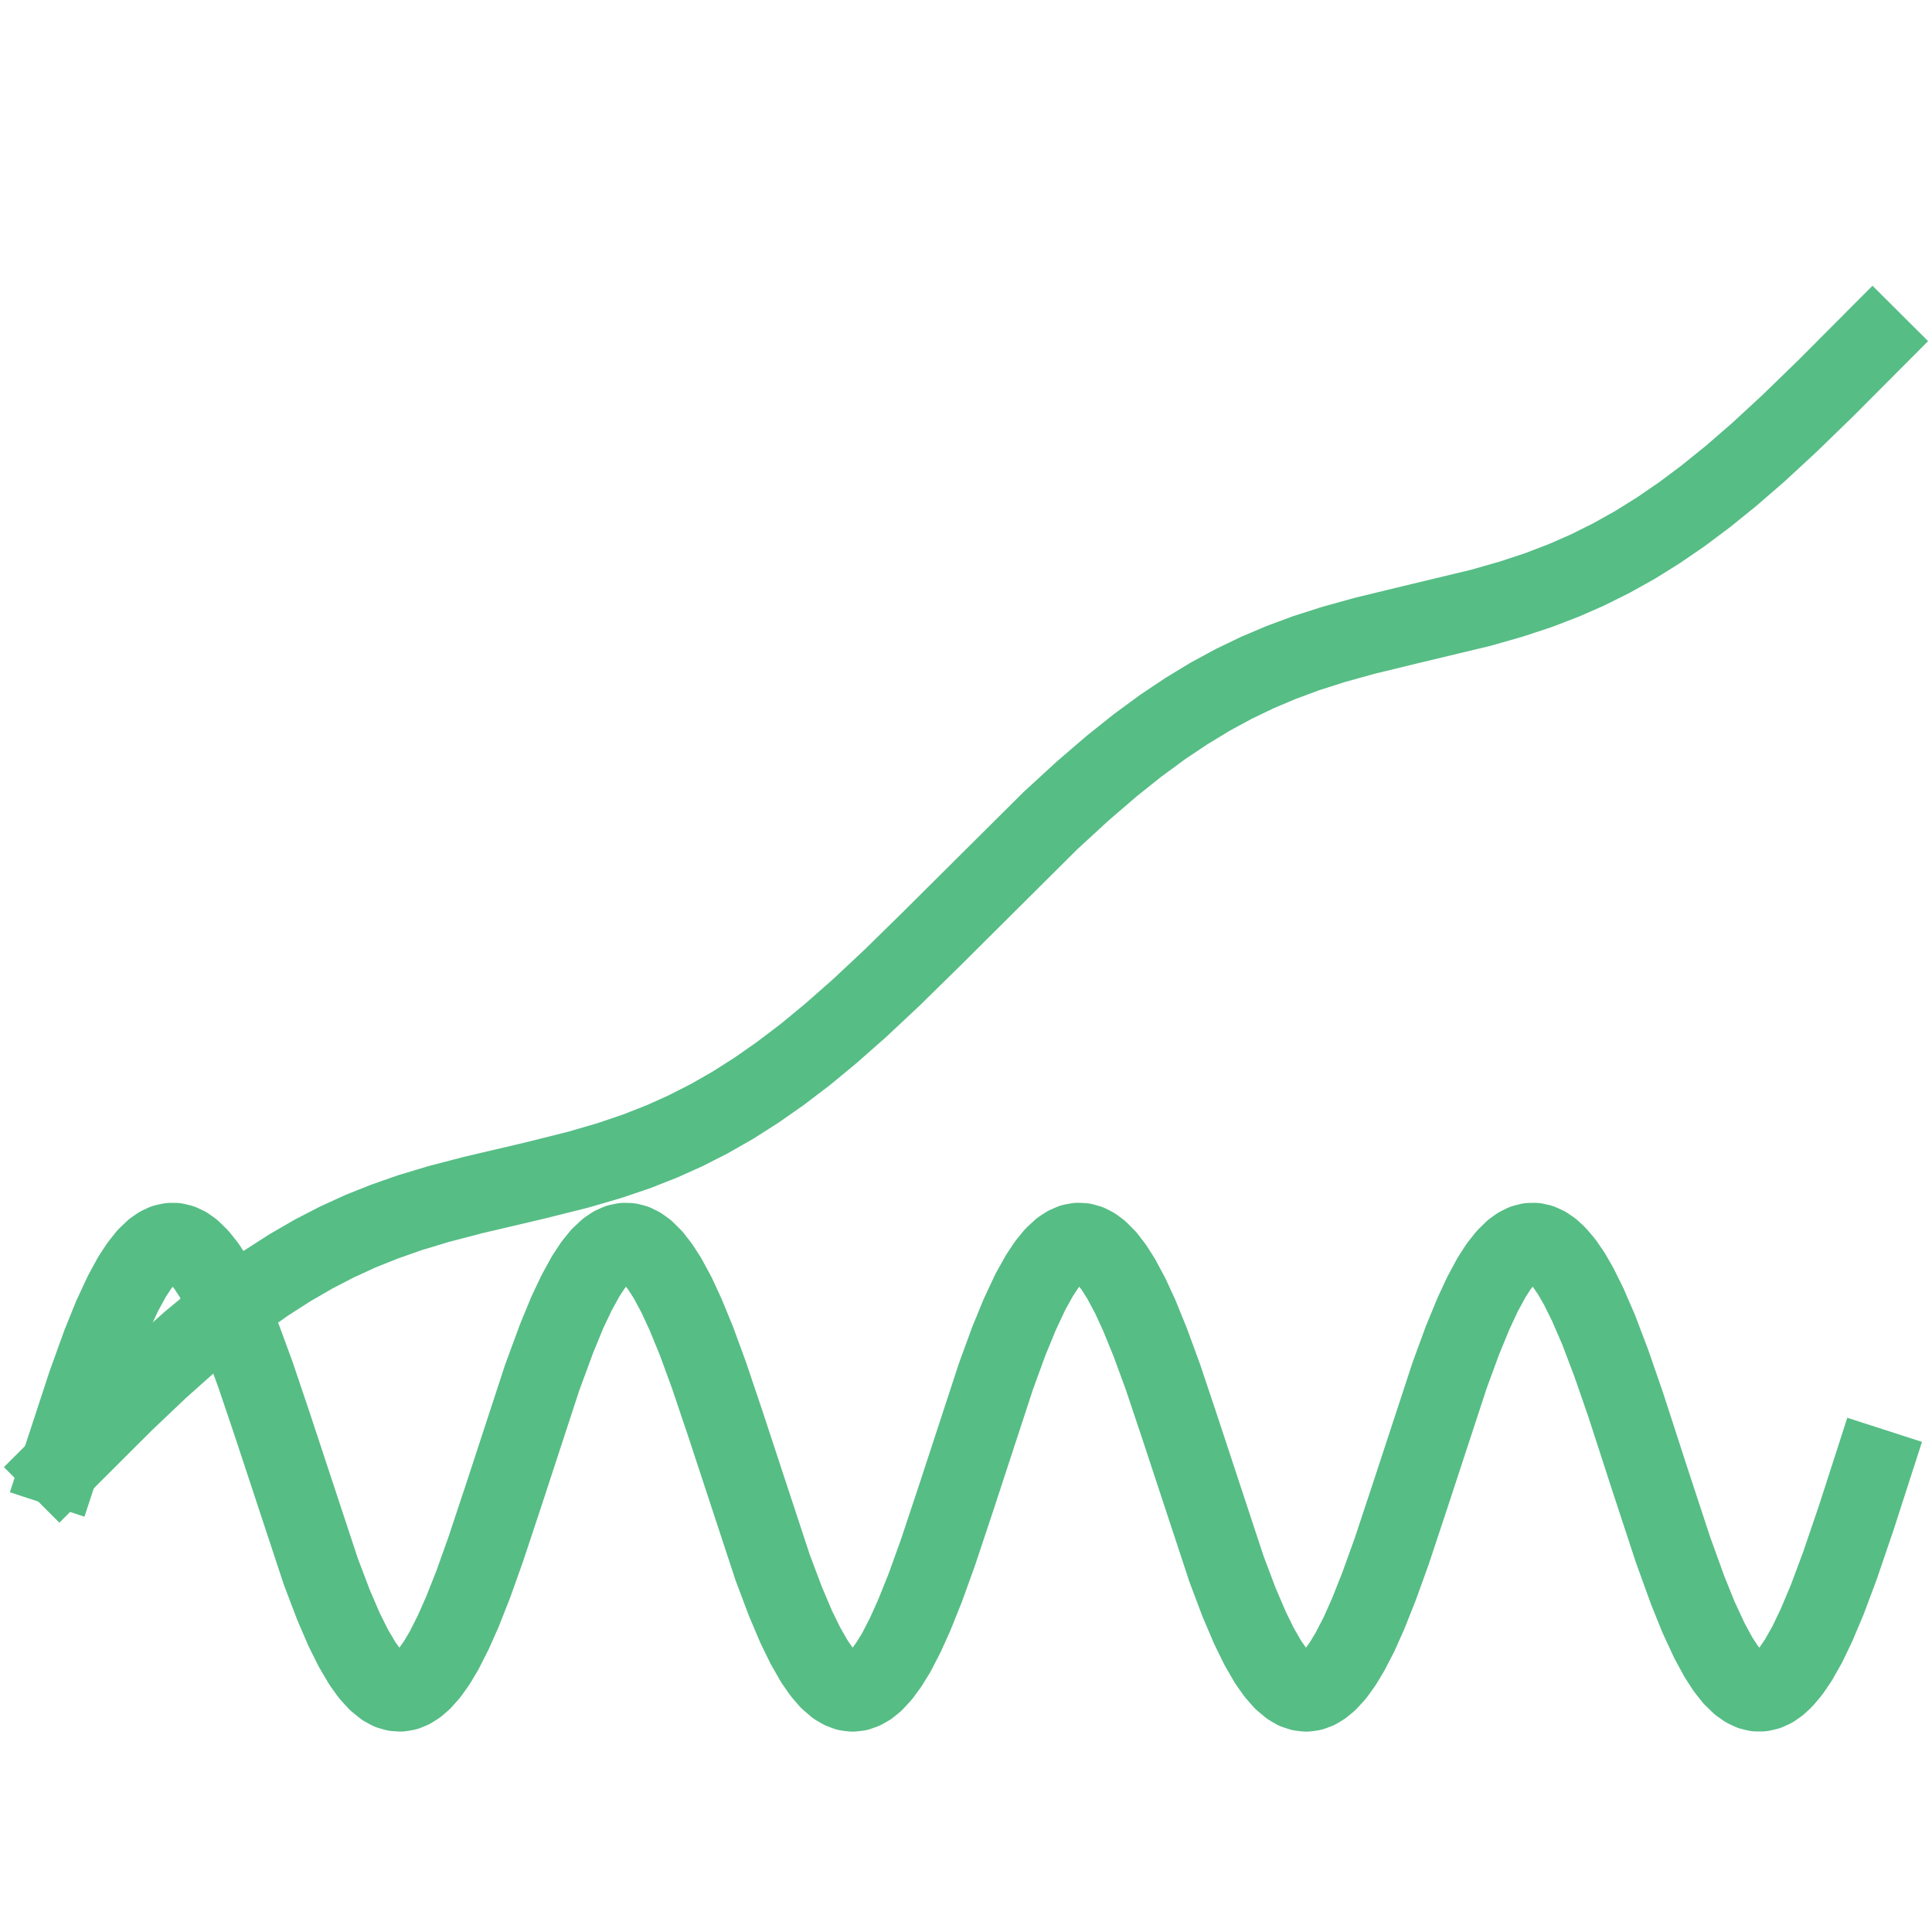 <svg xmlns="http://www.w3.org/2000/svg" xmlns:xlink="http://www.w3.org/1999/xlink" viewBox="0 0 320 320"><defs><clipPath id="a"><rect x="-5.18" y="45.33" width="330.36" height="246.17" style="fill:none"/></clipPath></defs><g style="clip-path:url(#a)"><polyline points="9.84 243.01 14.35 229.26 16.75 222.61 18.55 218.15 20.36 214.25 21.86 211.5 23.07 209.65 24.27 208.14 25.47 206.99 26.37 206.36 27.27 205.94 28.18 205.74 29.08 205.74 29.98 205.96 30.88 206.38 31.78 207.02 32.98 208.19 34.19 209.7 35.39 211.56 36.89 214.32 38.4 217.54 40.2 221.93 42.3 227.65 45.01 235.67 53.13 260.27 55.23 265.8 57.03 269.98 58.54 273 60.04 275.54 61.24 277.21 62.45 278.53 63.65 279.5 64.55 279.98 65.45 280.24 66.36 280.3 67.26 280.15 68.16 279.78 69.06 279.2 69.96 278.42 71.17 277.07 72.37 275.37 73.57 273.34 75.07 270.38 76.58 266.98 78.38 262.42 80.48 256.53 83.49 247.46 89.8 228.18 92.21 221.64 94.01 217.28 95.52 214.1 97.02 211.37 98.22 209.55 99.42 208.06 100.63 206.93 101.53 206.32 102.43 205.92 103.33 205.73 104.23 205.75 105.14 205.98 106.04 206.43 106.94 207.08 108.14 208.27 109.34 209.81 110.55 211.69 112.05 214.47 113.55 217.71 115.36 222.12 117.46 227.86 120.17 235.9 127.98 259.64 130.09 265.24 131.89 269.49 133.4 272.57 134.9 275.19 136.1 276.92 137.3 278.31 138.5 279.34 139.41 279.87 140.31 280.2 141.21 280.31 142.11 280.21 143.01 279.89 143.92 279.37 144.82 278.64 146.02 277.35 147.22 275.71 148.43 273.75 149.93 270.85 151.43 267.52 153.24 263.01 155.34 257.19 158.35 248.15 164.96 227.97 167.06 222.22 168.87 217.8 170.67 213.95 172.18 211.25 173.38 209.44 174.58 207.98 175.78 206.87 176.69 206.28 177.59 205.89 178.49 205.72 179.39 205.76 180.29 206.01 181.19 206.47 182.1 207.15 183.3 208.36 184.5 209.92 185.7 211.81 187.21 214.63 188.71 217.89 190.51 222.32 192.62 228.07 195.32 236.13 203.14 259.85 205.24 265.42 207.05 269.65 208.55 272.71 210.05 275.31 211.26 277.02 212.46 278.39 213.66 279.39 214.56 279.91 215.47 280.21 216.37 280.31 217.27 280.19 218.17 279.86 219.07 279.31 219.97 278.57 221.18 277.26 222.38 275.6 223.58 273.61 225.09 270.7 226.59 267.34 228.39 262.81 230.5 256.97 233.5 247.92 240.12 227.75 242.22 222.03 244.03 217.63 245.53 214.4 247.03 211.62 248.23 209.76 249.44 208.23 250.64 207.05 251.54 206.41 252.44 205.97 253.34 205.74 254.25 205.73 255.15 205.93 256.05 206.34 256.95 206.96 257.85 207.78 259.06 209.19 260.26 210.94 261.46 213.02 262.96 216.04 264.77 220.22 266.87 225.75 269.28 232.71 273.19 244.77 277.09 256.64 279.5 263.31 281.3 267.78 283.11 271.69 284.61 274.46 285.81 276.31 287.01 277.83 288.22 279 289.12 279.63 290.02 280.06 290.92 280.28 291.82 280.28 292.73 280.07 293.63 279.66 294.53 279.03 295.43 278.2 296.63 276.78 297.84 275.01 299.34 272.36 300.84 269.24 302.65 264.95 304.75 259.33 307.46 251.38 310.16 243.01" style="fill:none;stroke:#56bd85;stroke-linecap:square;stroke-linejoin:round;stroke-width:13px"/></g><g style="clip-path:url(#a)"><polyline points="9.84 243.01 20.66 232.21 26.37 226.79 31.48 222.23 35.99 218.48 40.2 215.25 44.11 212.49 48.02 209.98 51.92 207.72 55.83 205.7 59.74 203.91 63.65 202.35 67.86 200.87 72.67 199.42 78.38 197.93 88.6 195.53 95.82 193.72 100.93 192.23 105.44 190.7 109.64 189.05 113.55 187.29 117.46 185.3 121.37 183.07 125.28 180.58 129.19 177.85 133.4 174.65 137.6 171.18 142.41 166.94 147.82 161.87 154.44 155.37 173.98 135.93 179.39 130.96 184.2 126.83 188.41 123.47 192.62 120.38 196.53 117.77 200.43 115.4 204.34 113.28 208.25 111.4 212.16 109.74 216.37 108.18 220.88 106.74 225.99 105.32 232.9 103.64 245.23 100.68 250.34 99.22 254.85 97.73 259.06 96.11 262.96 94.4 266.87 92.45 270.78 90.27 274.69 87.83 278.6 85.15 282.5 82.23 286.71 78.83 291.22 74.92 296.33 70.2 302.35 64.36 310.16 56.52" style="fill:none;stroke:#56bd85;stroke-linecap:square;stroke-linejoin:round;stroke-width:13px"/></g></svg>